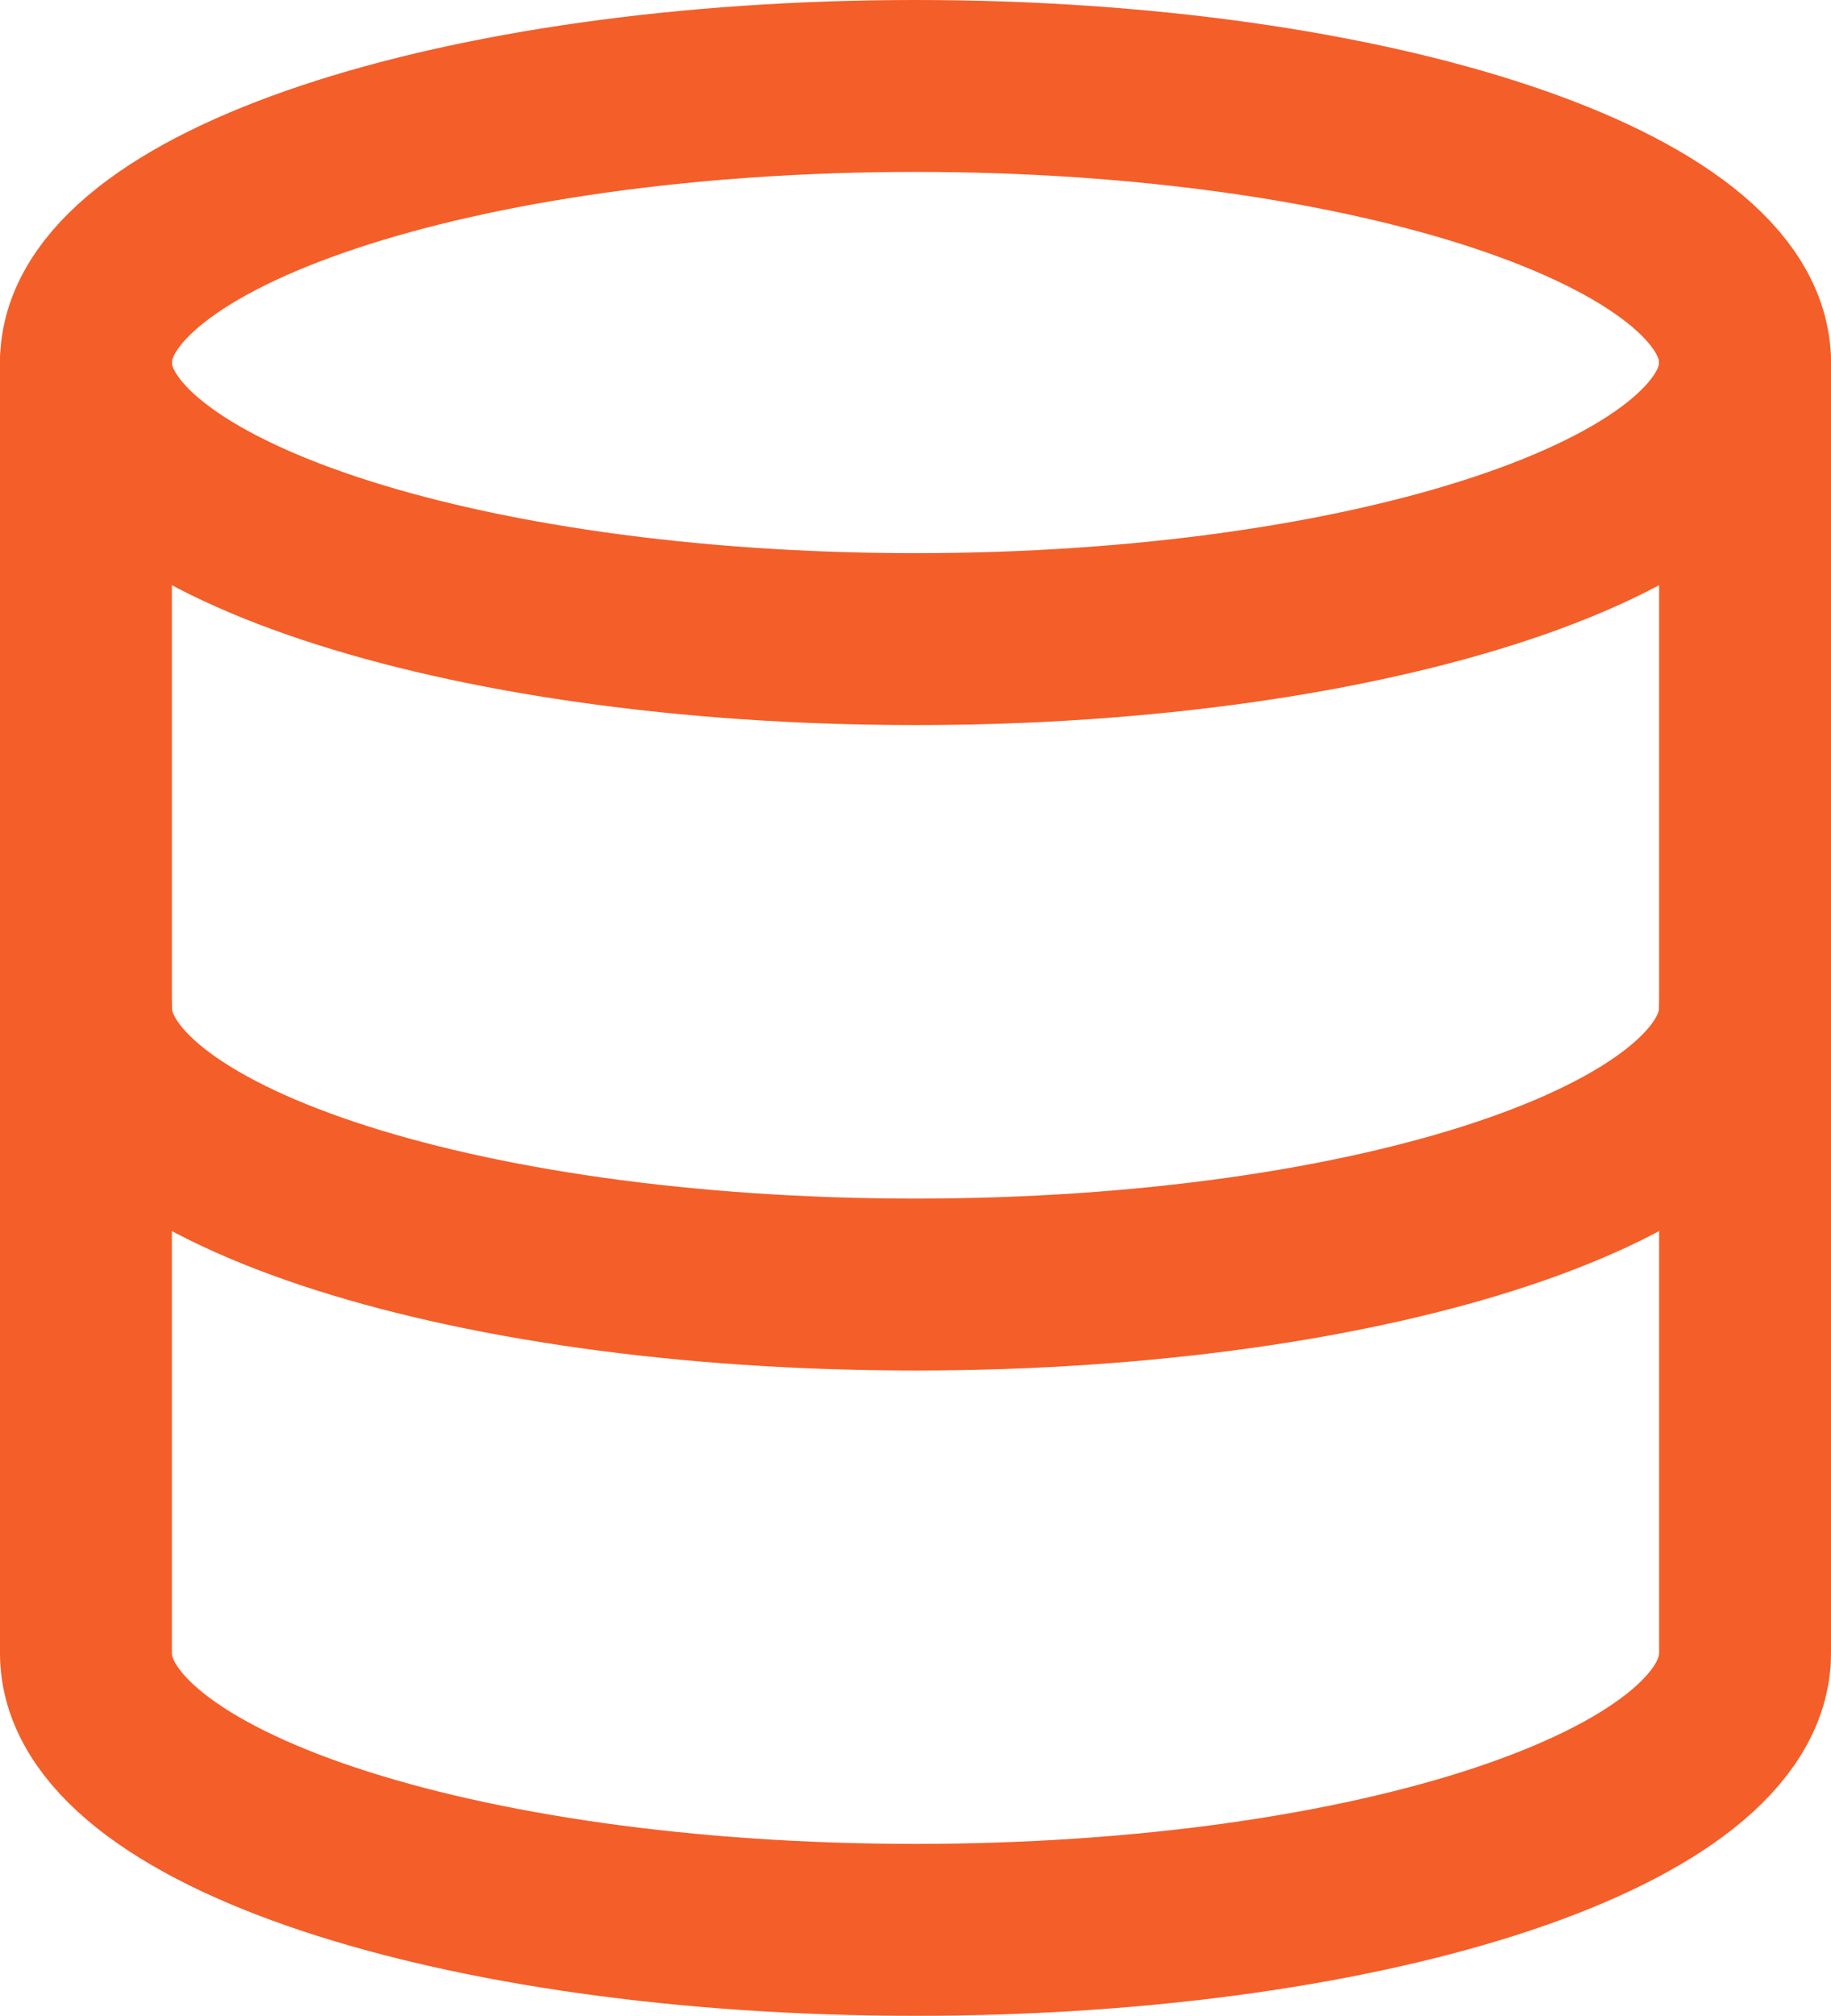 <svg xmlns="http://www.w3.org/2000/svg" width="15.978" height="17.587" viewBox="0 0 15.978 17.587">
  <g id="Icon_feather-database" data-name="Icon feather-database" transform="translate(-3.75 -2.25)">
    <path id="Path_70946" data-name="Path 70946" d="M18.978,5.413c0,1.333-3.241,2.413-7.239,2.413S4.5,6.746,4.5,5.413,7.741,3,11.739,3s7.239,1.08,7.239,2.413Z" fill="none" stroke="#f45e29" stroke-linecap="round" stroke-linejoin="round" stroke-width="1.5"/>
    <path id="Path_70947" data-name="Path 70947" d="M18.978,18c0,1.335-3.217,2.413-7.239,2.413S4.5,19.335,4.5,18" transform="translate(0 -6.956)" fill="none" stroke="#f45e29" stroke-linecap="round" stroke-linejoin="round" stroke-width="1.5"/>
    <path id="Path_70948" data-name="Path 70948" d="M4.5,7.5V18.761c0,1.335,3.217,2.413,7.239,2.413s7.239-1.078,7.239-2.413V7.5" transform="translate(0 -2.087)" fill="none" stroke="#f45e29" stroke-linecap="round" stroke-linejoin="round" stroke-width="1.5"/>
  </g>
</svg>
